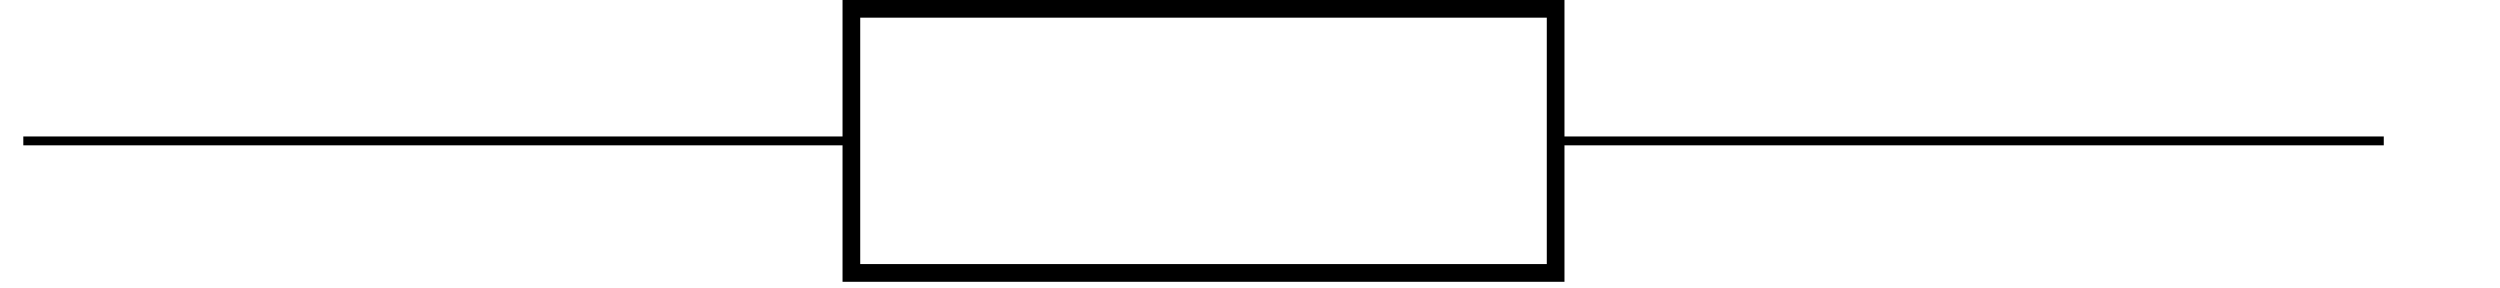 <svg xmlns="http://www.w3.org/2000/svg" width="110.127" height="12.703"><defs><clipPath id="a"><path d="M.832 6H106v1H.832Zm0 0"/></clipPath><clipPath id="b"><path d="M37 0h32v12.414H37Zm0 0"/></clipPath></defs><g clip-path="url(#a)"><path fill="none" stroke="#000" stroke-miterlimit="10" stroke-width=".39" d="M1.027 6.207h36.477m31.023 0h36.48"/></g><g clip-path="url(#b)"><path fill="none" stroke="#000" stroke-miterlimit="10" stroke-width=".779" d="M37.504.39h31.023v11.633H37.504Zm0 0"/></g></svg>